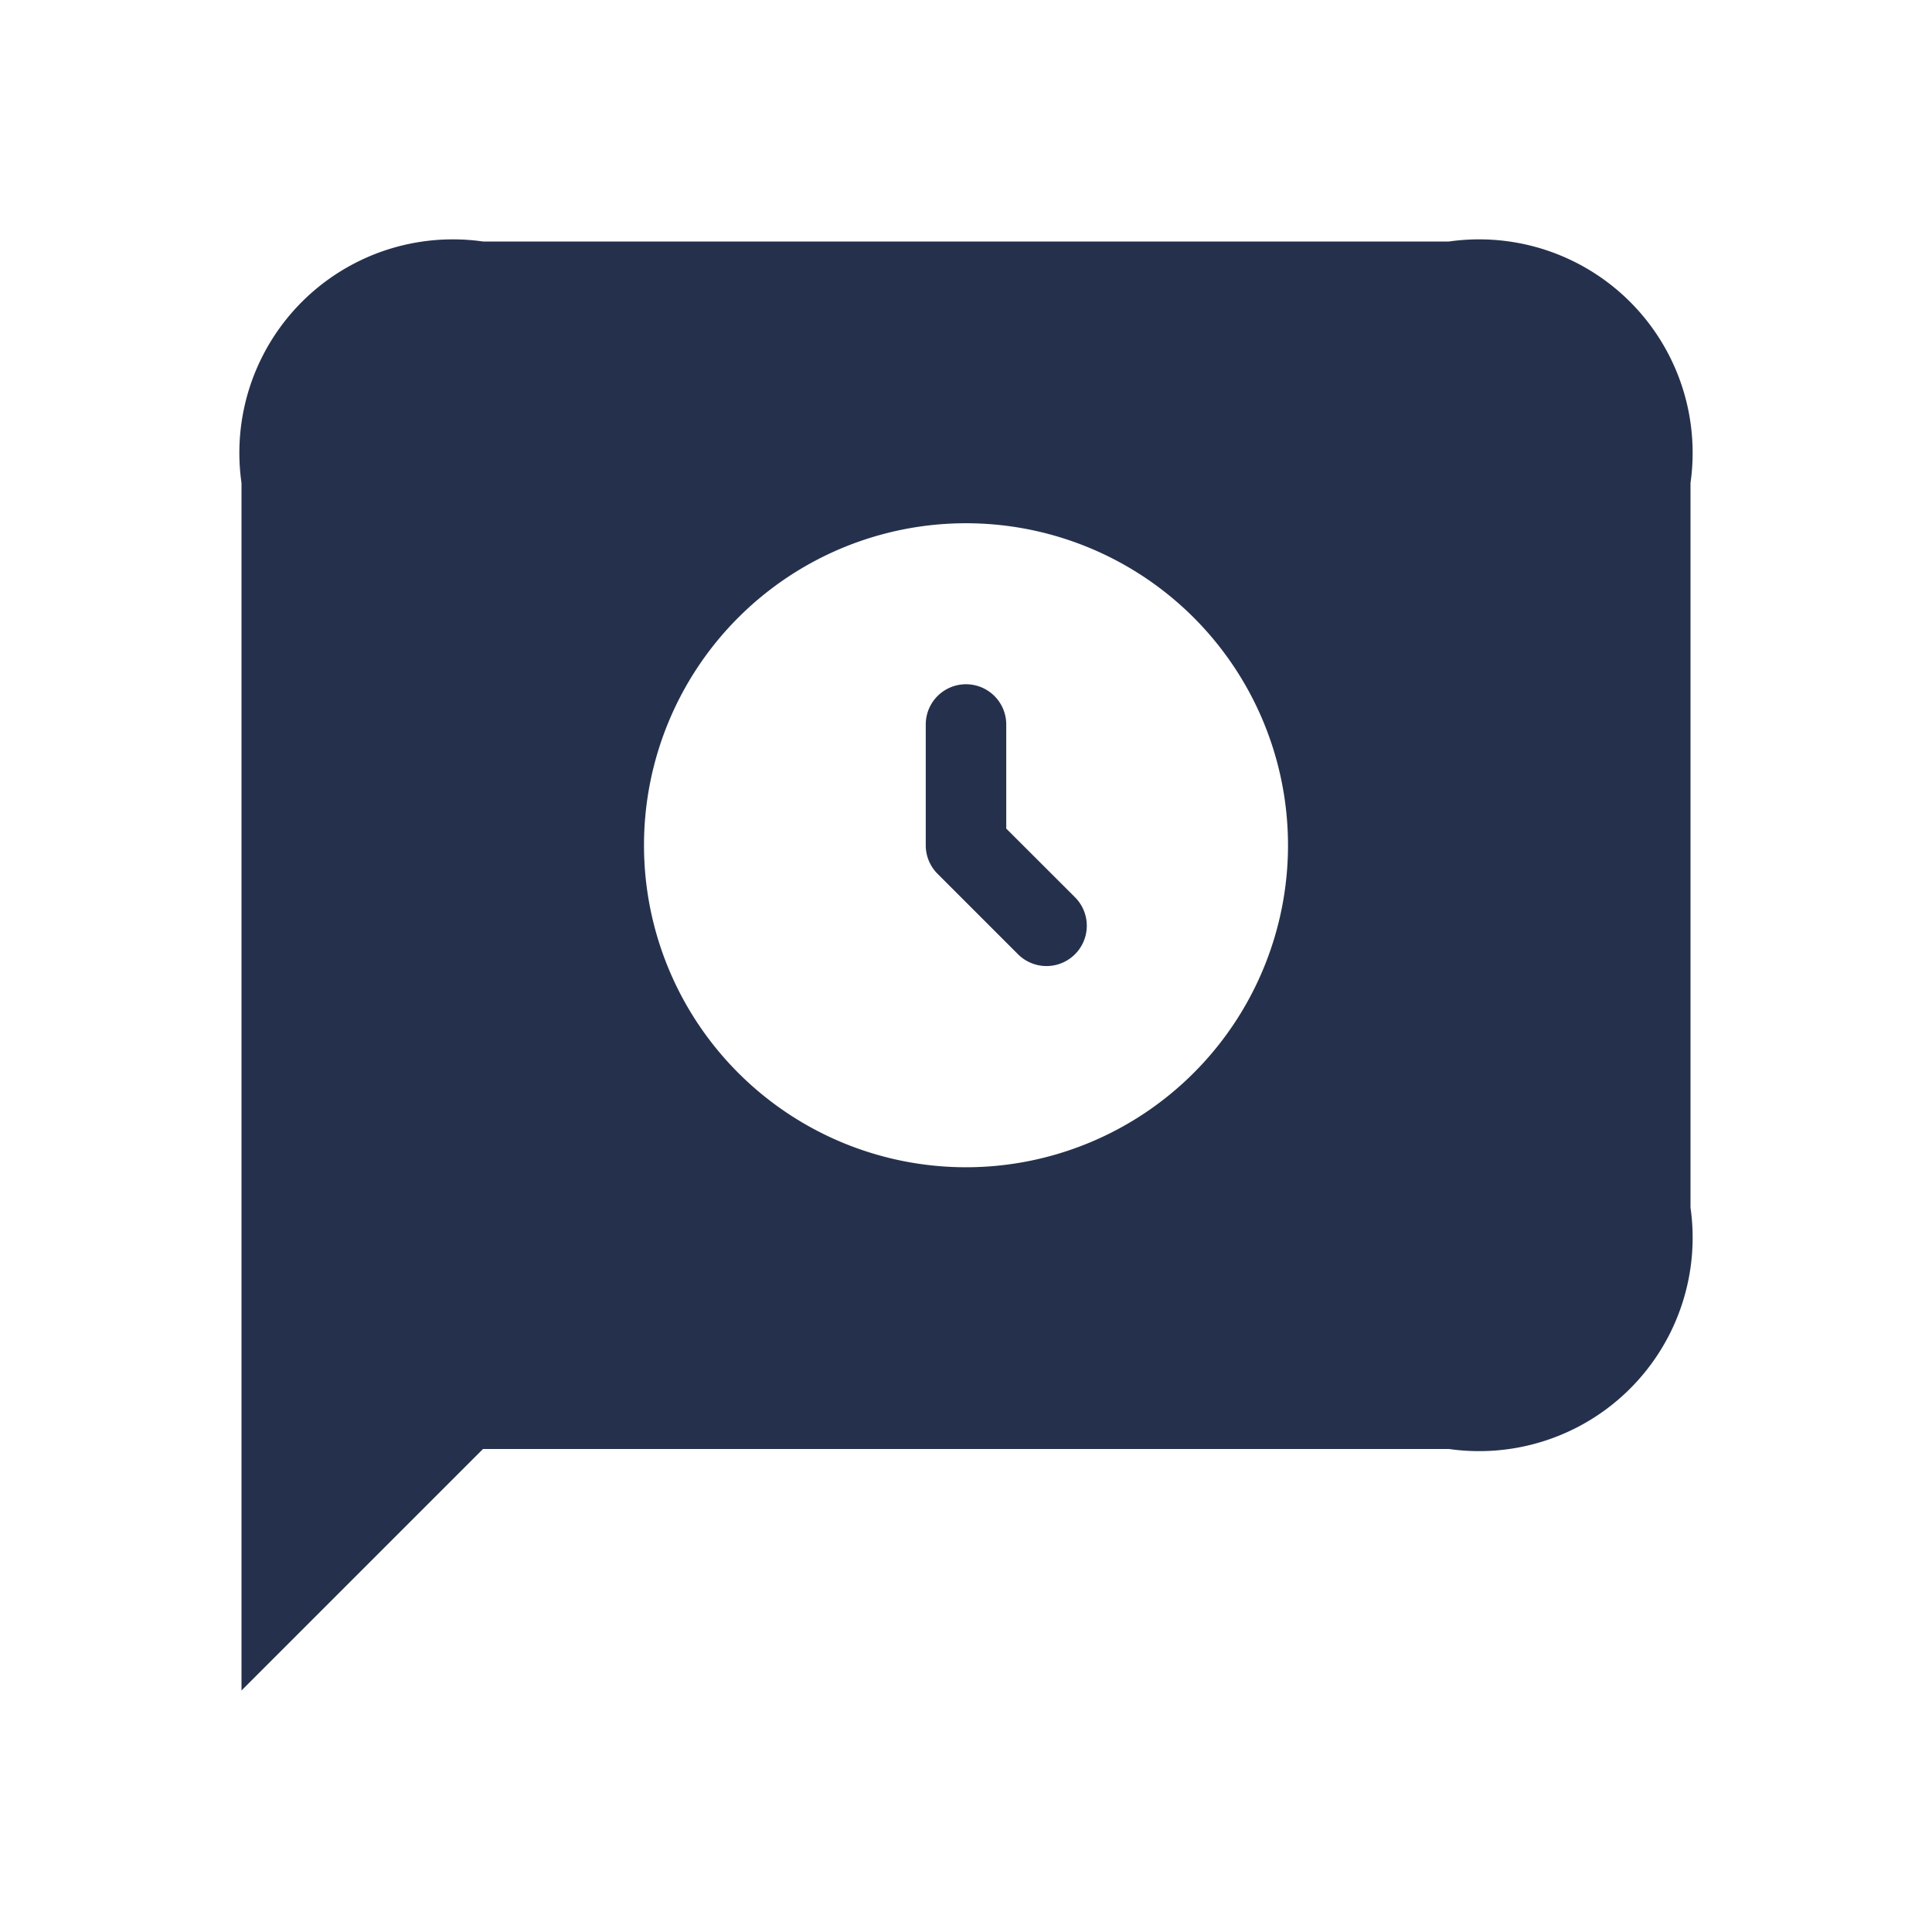 <svg id="Layer" xmlns="http://www.w3.org/2000/svg" viewBox="0 0 24 24"><defs><style>.cls-1{fill:#25314c;}</style></defs><path id="message-clock" class="cls-1" d="M3,21V6A2.652,2.652,0,0,1,6,3H18a2.652,2.652,0,0,1,3,3v9a2.652,2.652,0,0,1-3,3H6ZM12,6.5a4,4,0,1,0,4,4A4,4,0,0,0,12,6.5Zm1.354,4.646-.854-.853V9a.5.5,0,0,0-1,0v1.5a.5.5,0,0,0,.146.354l1,1a.5.5,0,0,0,.708-.708Z"/></svg>